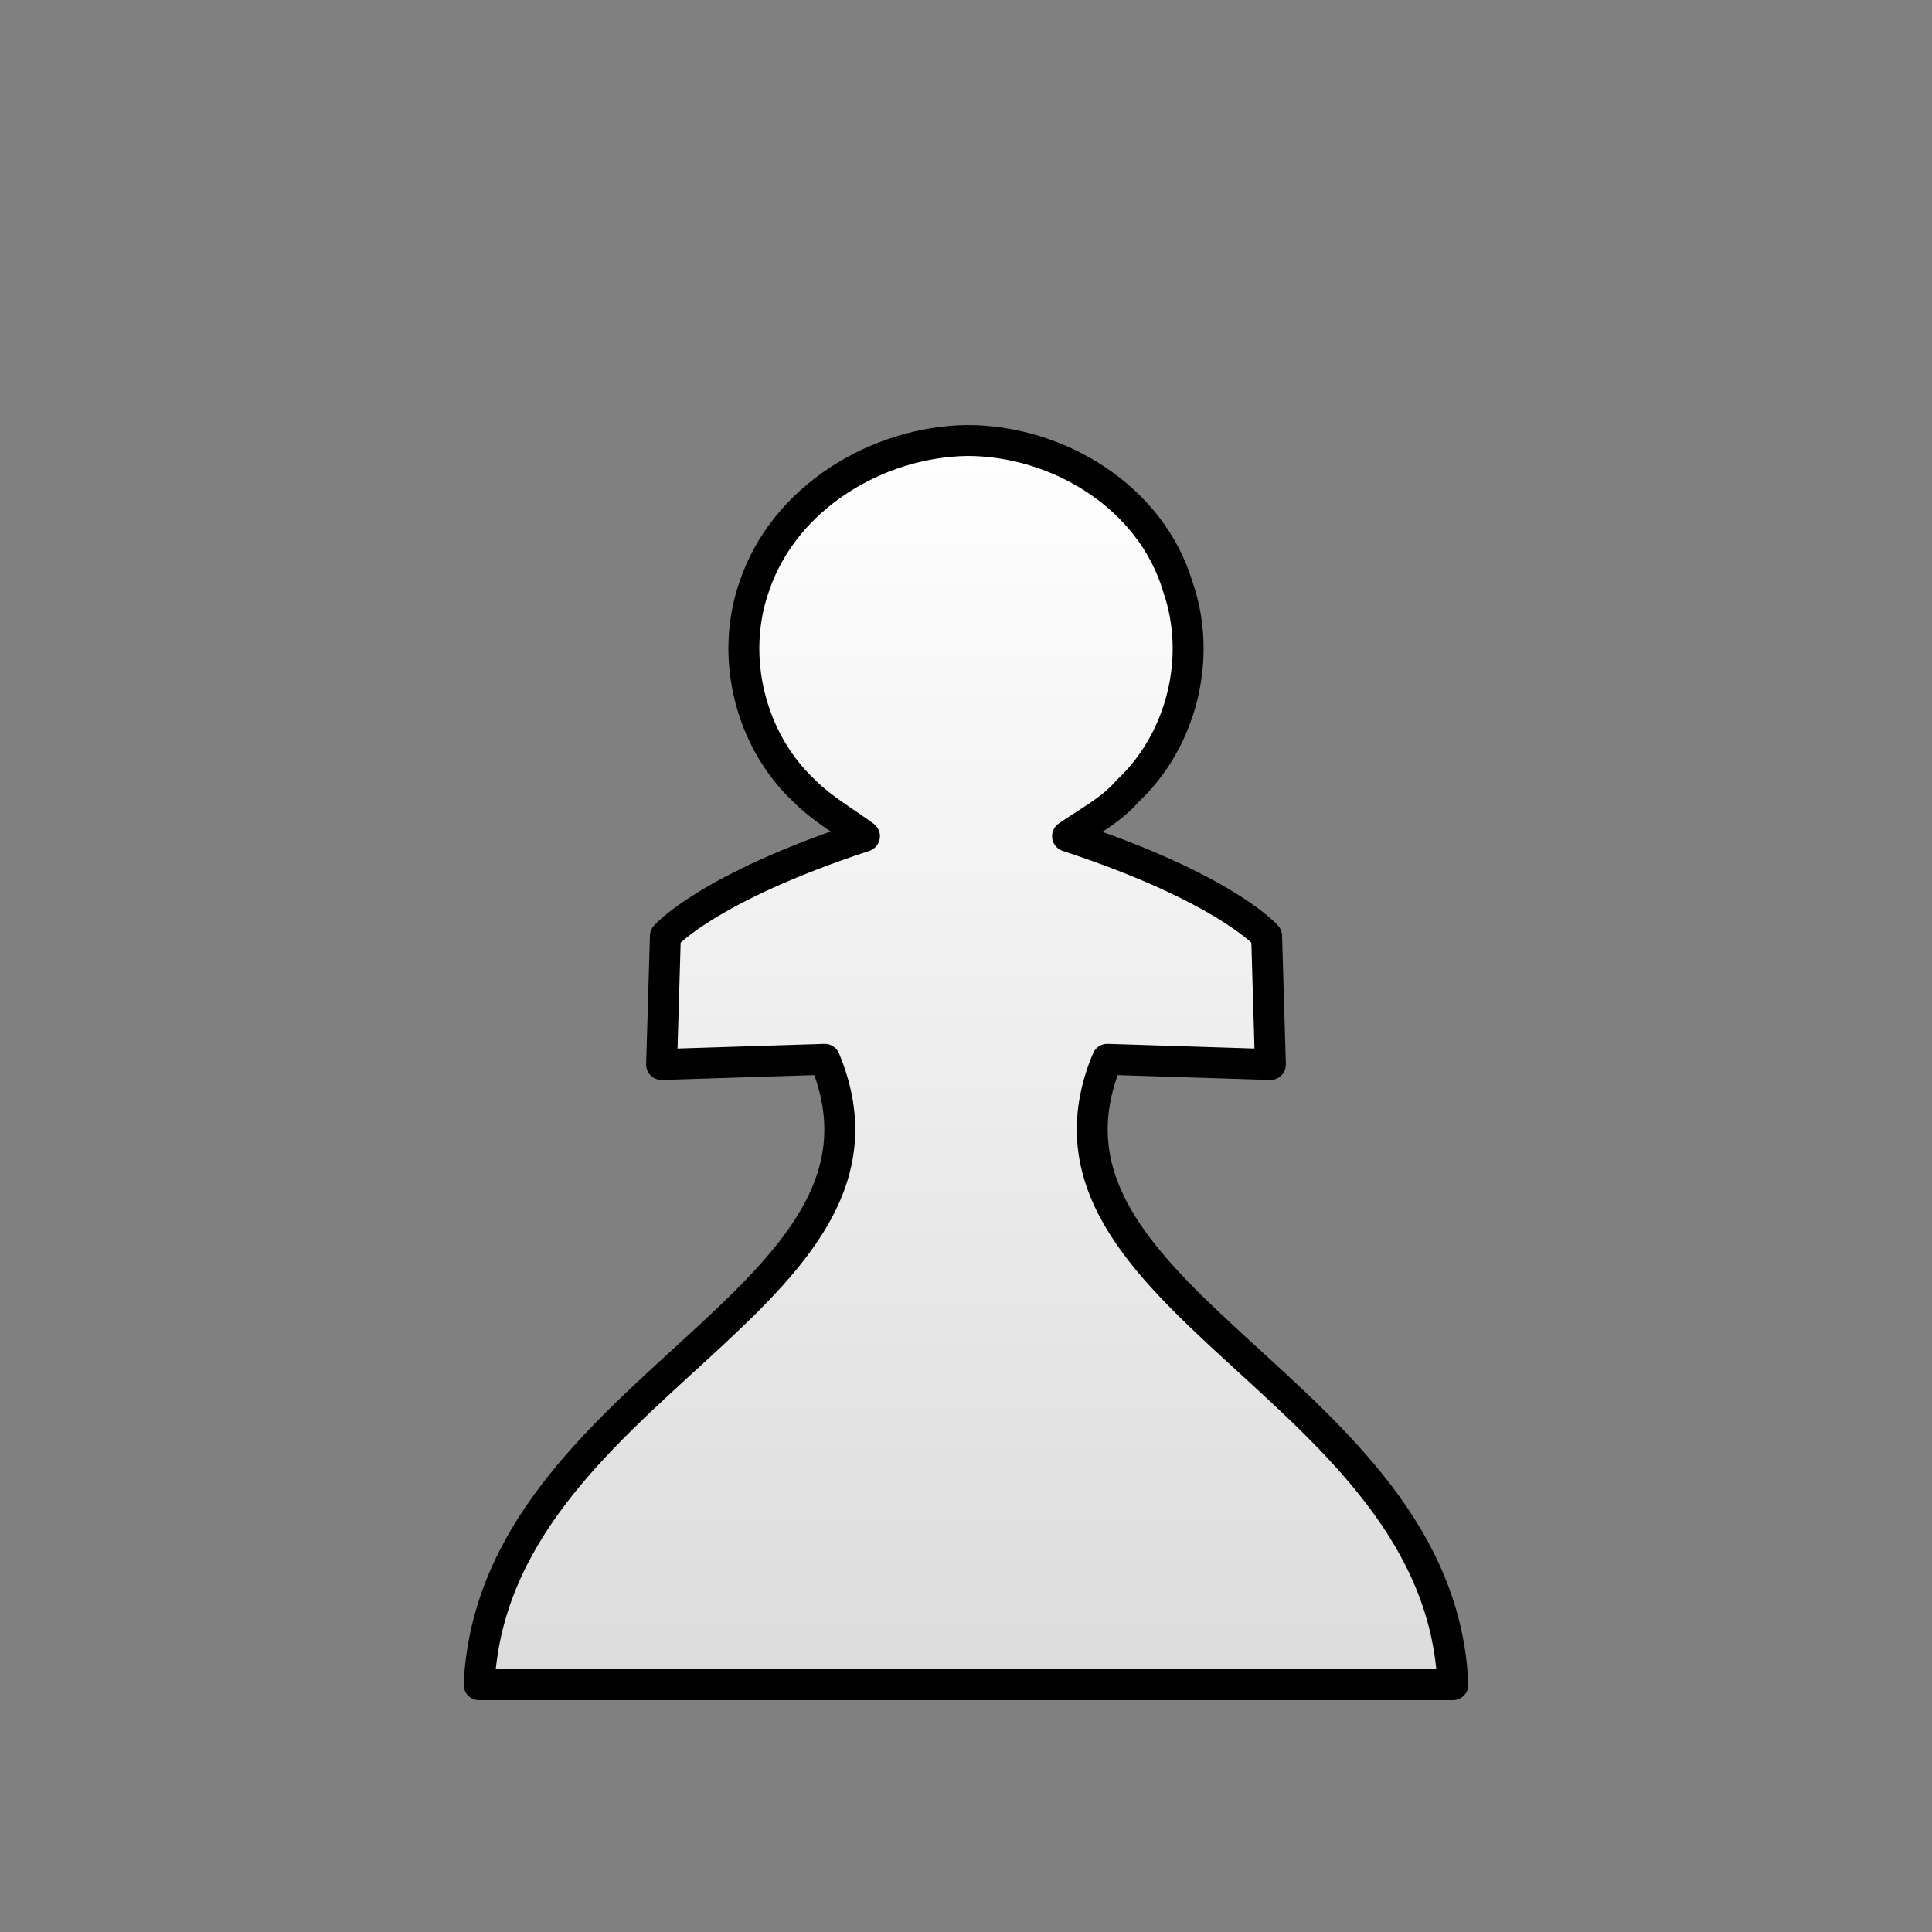 <?xml version="1.0" encoding="UTF-8"?>
<svg xmlns="http://www.w3.org/2000/svg" xmlns:xlink="http://www.w3.org/1999/xlink" width="60px" height="60px" viewBox="0 0 60 60" version="1.1">
<rect x="0" y="0" width="60" height="60" fill="#808080" stroke="none"/>
<defs>
<linearGradient id="linear0" gradientUnits="userSpaceOnUse" x1="4780.679" y1="-1226.002" x2="4780.553" y2="-1102.789" gradientTransform="matrix(0.265,0,0,0.265,-1239.855,335.78)">
<stop offset="0" style="stop-color:rgb(100%,100%,100%);stop-opacity:1;"/>
<stop offset="1" style="stop-color:rgb(86.275%,86.275%,86.275%);stop-opacity:1;"/>
</linearGradient>
</defs>
<g id="surface1">
<path style="fill-rule:evenodd;fill:url(#linear0);stroke-width:0.8;stroke-linecap:round;stroke-linejoin:round;stroke:rgb(0%,0%,0%);stroke-opacity:1;stroke-miterlimit:4;" d="M 25.033 11.4 C 22.705 11.432 20.28 12.878 19.515 15.195 C 18.883 17.008 19.414 19.157 20.811 20.465 C 21.276 20.934 21.875 21.273 22.373 21.641 C 18.285 22.985 17.22 24.225 17.22 24.225 L 17.122 27.549 L 21.344 27.415 C 23.936 33.626 12.767 35.879 12.399 43.6 L 37.601 43.6 C 37.269 35.911 26.064 33.626 28.656 27.415 L 32.878 27.549 L 32.78 24.225 C 32.78 24.225 31.715 22.985 27.627 21.641 C 28.158 21.273 28.757 20.97 29.189 20.465 C 30.586 19.157 31.117 17.008 30.485 15.195 C 29.788 12.845 27.36 11.4 25.033 11.4 Z M 25.033 11.4 " transform="matrix(1.2,0,0,1.2,0,0)"/>
</g>
</svg>
